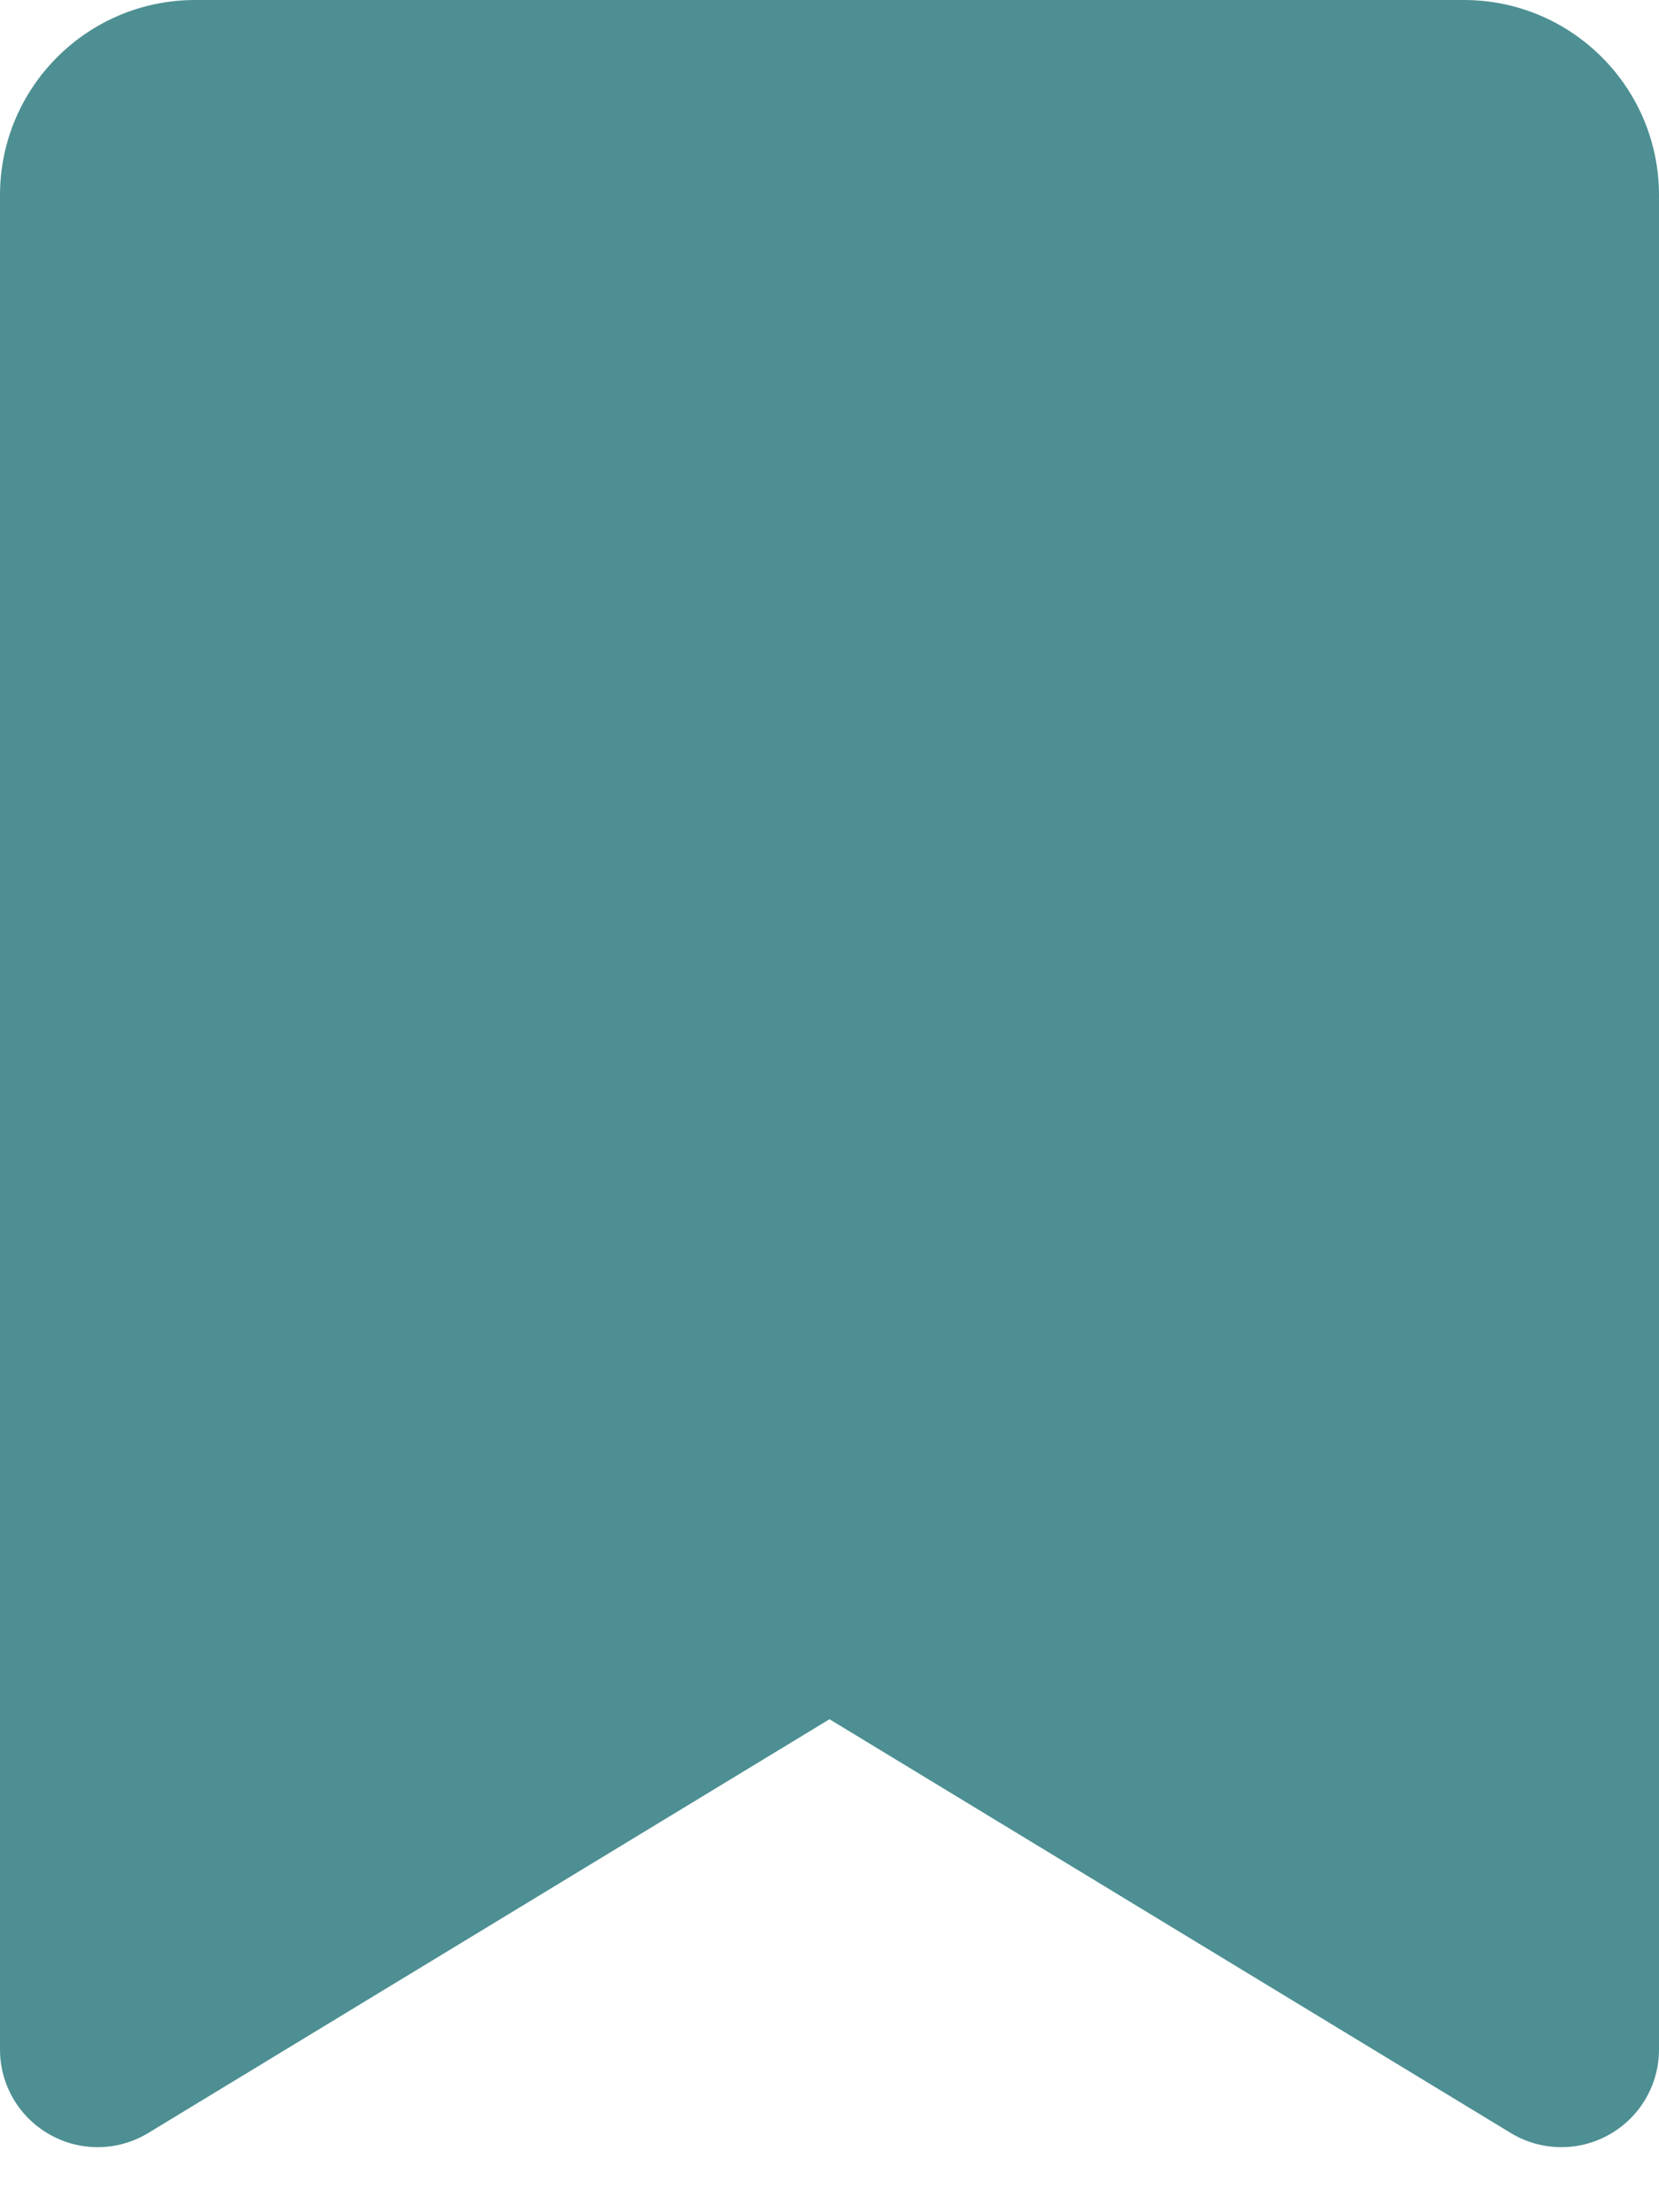 <svg width="15" height="20" viewBox="0 0 15 20" fill="none" xmlns="http://www.w3.org/2000/svg">
<path d="M1.765 0C0.79 0 0 0.79 0 1.765V18.529C0 18.848 0.172 19.142 0.45 19.298C0.727 19.455 1.068 19.449 1.34 19.284L7.5 15.543L13.66 19.284C13.932 19.449 14.273 19.455 14.55 19.298C14.828 19.142 15 18.848 15 18.529V1.765C15 0.79 14.21 0 13.235 0H1.765Z" fill="#4D8F92"/>
</svg>
